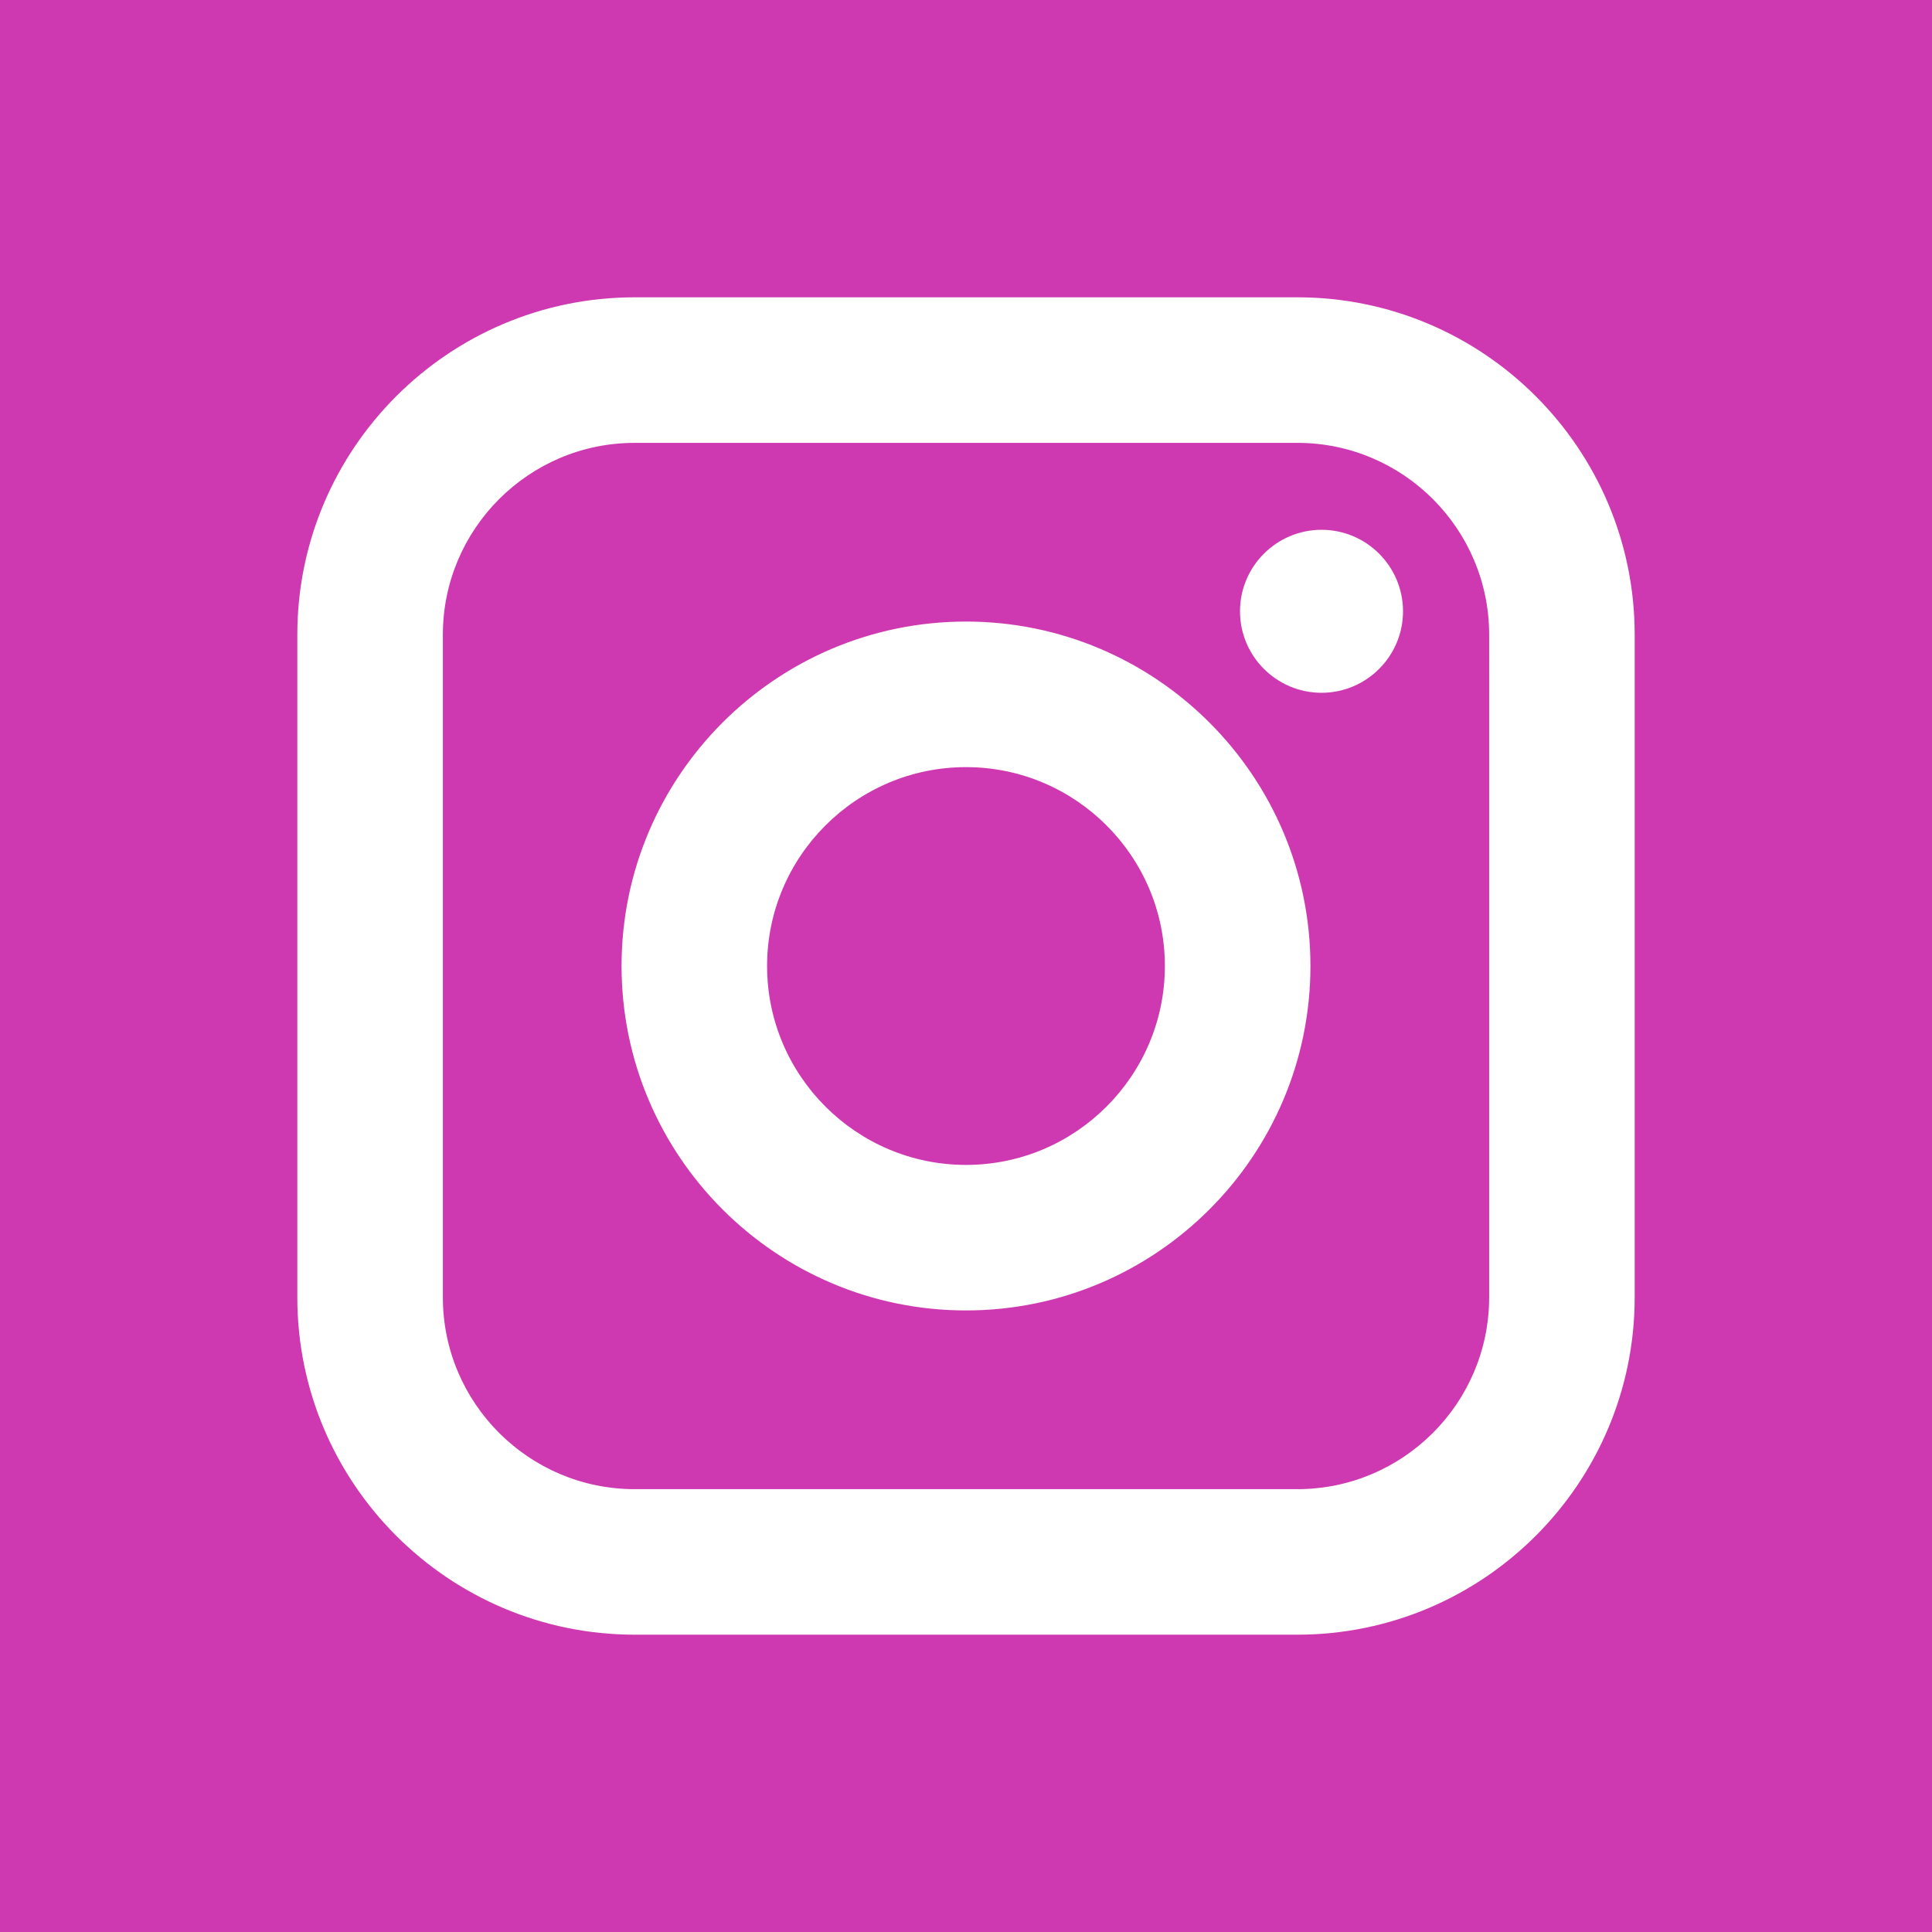 <?xml version="1.0" encoding="iso-8859-1"?>
<!-- Generator: Adobe Illustrator 19.0.0, SVG Export Plug-In . SVG Version: 6.00 Build 0)  -->
<svg version="1.1" id="Layer_1" xmlns="http://www.w3.org/2000/svg" xmlns:xlink="http://www.w3.org/1999/xlink" x="0px" y="0px"
	 viewBox="0 0 364 364" style="enable-background:new 0 0 364 364;" xml:space="preserve">
<g>
	<path fill="#ce39b1" style="fill-rule:evenodd;clip-rule:evenodd;" d="M244.424,83.438H119.577c-19.925,0-36.139,16.213-36.139,36.139v124.846
		c0,19.929,16.214,36.143,36.139,36.143h124.847c19.928,0,36.142-16.214,36.142-36.143V119.577
		C280.566,99.652,264.352,83.438,244.424,83.438z M181.998,246.894c-35.779,0-64.892-29.113-64.892-64.896
		c0-35.779,29.113-64.892,64.892-64.892c35.783,0,64.896,29.113,64.896,64.892C246.894,217.781,217.781,246.894,181.998,246.894z
		 M248.982,130.525c-8.471,0-15.359-6.888-15.359-15.354c0-8.467,6.888-15.355,15.359-15.355c8.466,0,15.354,6.888,15.354,15.355
		C264.336,123.638,257.448,130.525,248.982,130.525z"/>
	<path  fill="#ce39b1" style="fill-rule:evenodd;clip-rule:evenodd;" d="M181.998,144.531c-20.655,0-37.475,16.812-37.475,37.467
		c0,20.663,16.82,37.479,37.475,37.479c20.663,0,37.471-16.816,37.471-37.479C219.469,161.343,202.661,144.531,181.998,144.531z"/>
	<path fill="#ce39b1" style="fill-rule:evenodd;clip-rule:evenodd;" d="M0,0v364h364V0H0z M307.984,244.423c0,35.053-28.508,63.561-63.56,63.561
		H119.577c-35.049,0-63.561-28.508-63.561-63.561V119.577c0-35.049,28.512-63.561,63.561-63.561h124.847
		c35.052,0,63.56,28.512,63.56,63.561V244.423z"/>
</g>
<g>
</g>
<g>
</g>
<g>
</g>
<g>
</g>
<g>
</g>
<g>
</g>
<g>
</g>
<g>
</g>
<g>
</g>
<g>
</g>
<g>
</g>
<g>
</g>
<g>
</g>
<g>
</g>
<g>
</g>
</svg>
